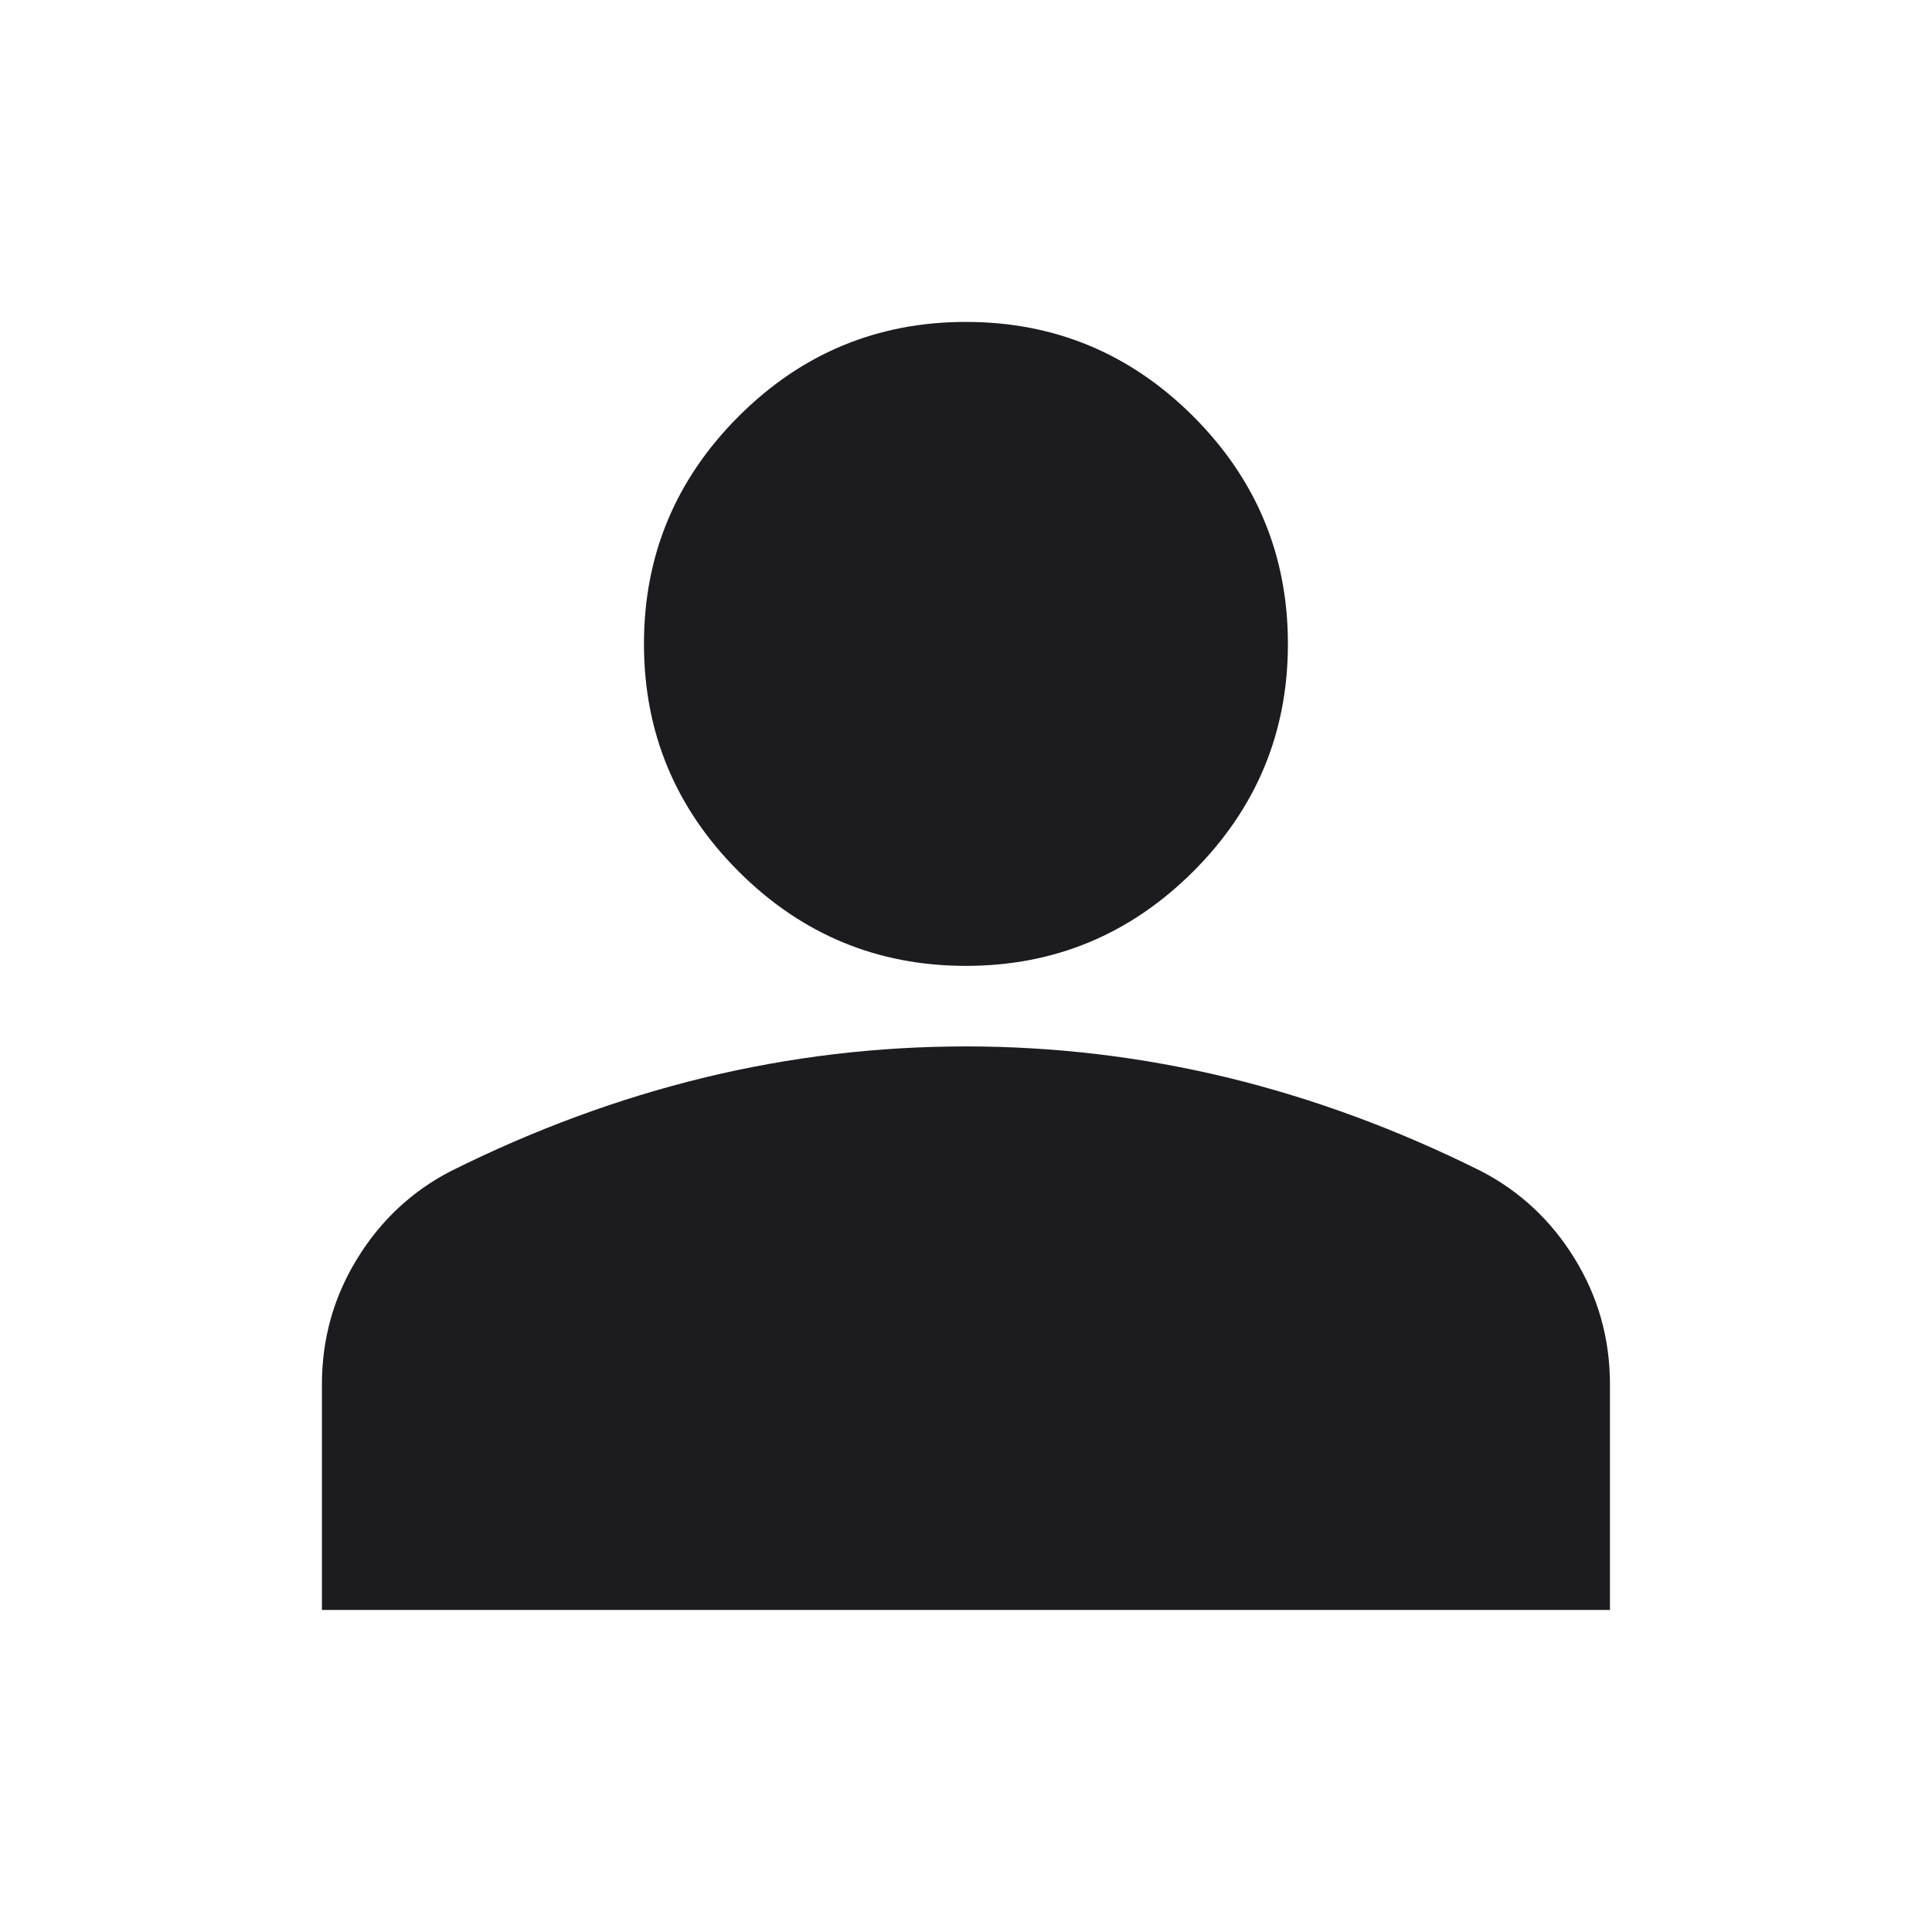 <svg width="16" height="16" viewBox="0 0 16 16" fill="none" xmlns="http://www.w3.org/2000/svg">
<mask id="mask0_2555_8021" style="mask-type:alpha" maskUnits="userSpaceOnUse" x="0" y="0" width="16" height="16">
<rect width="16" height="16" fill="#D9D9D9"/>
</mask>
<g mask="url(#mask0_2555_8021)">
<path d="M7.999 7.999C7.266 7.999 6.638 7.738 6.116 7.216C5.594 6.694 5.333 6.066 5.333 5.333C5.333 4.599 5.594 3.972 6.116 3.449C6.638 2.927 7.266 2.666 7.999 2.666C8.733 2.666 9.36 2.927 9.883 3.449C10.405 3.972 10.666 4.599 10.666 5.333C10.666 6.066 10.405 6.694 9.883 7.216C9.36 7.738 8.733 7.999 7.999 7.999ZM2.666 13.333V11.466C2.666 11.088 2.763 10.741 2.958 10.424C3.152 10.108 3.41 9.866 3.733 9.699C4.422 9.355 5.122 9.097 5.833 8.924C6.544 8.752 7.266 8.666 7.999 8.666C8.733 8.666 9.455 8.752 10.166 8.924C10.877 9.097 11.577 9.355 12.266 9.699C12.588 9.866 12.847 10.108 13.041 10.424C13.236 10.741 13.333 11.088 13.333 11.466V13.333H2.666Z" fill="#1C1B1F"/>
</g>
</svg>
